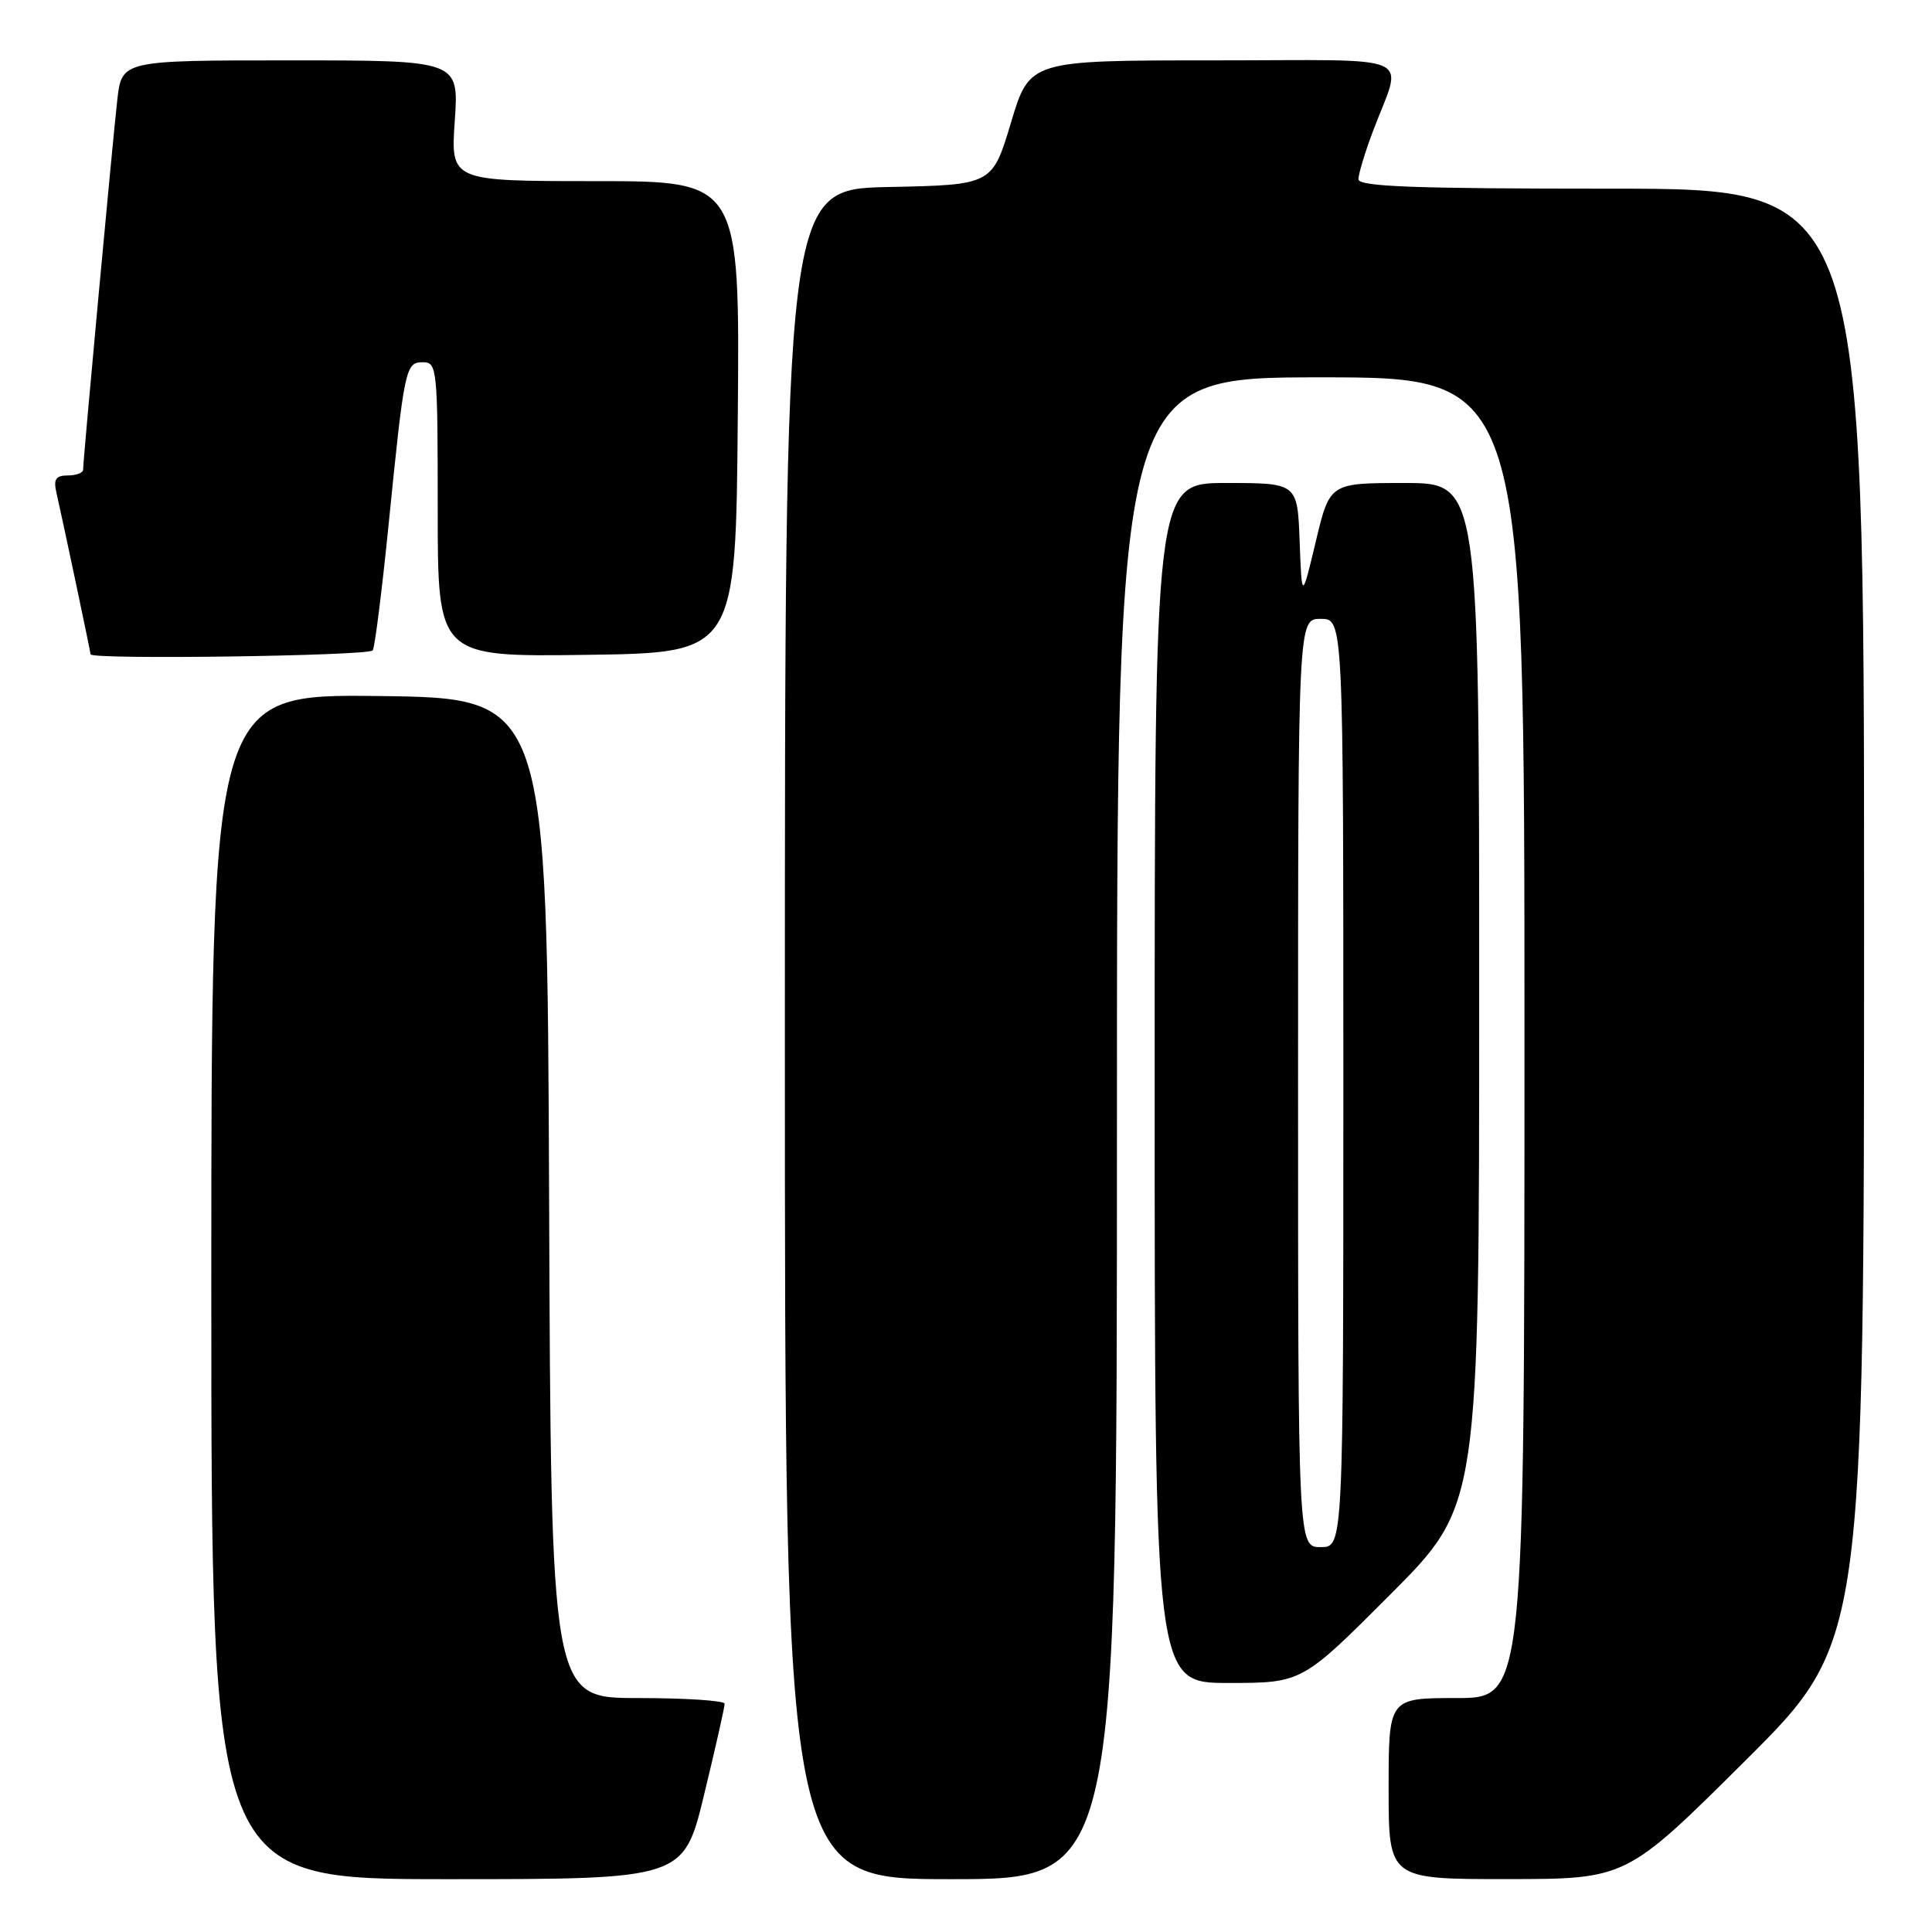 <?xml version="1.0" encoding="UTF-8" standalone="no"?>
<!DOCTYPE svg PUBLIC "-//W3C//DTD SVG 1.1//EN" "http://www.w3.org/Graphics/SVG/1.1/DTD/svg11.dtd" >
<svg xmlns="http://www.w3.org/2000/svg" xmlns:xlink="http://www.w3.org/1999/xlink" version="1.1" viewBox="0 0 256 256">
 <g >
 <path fill="currentColor"
d=" M 93.31 237.75 C 94.81 231.56 96.03 226.16 96.02 225.75 C 96.01 225.34 90.83 225.00 84.51 225.00 C 73.01 225.00 73.01 225.00 72.76 158.75 C 72.50 92.50 72.50 92.50 50.25 92.23 C 28.00 91.96 28.00 91.96 28.00 170.48 C 28.00 249.00 28.00 249.00 59.29 249.00 C 90.59 249.00 90.59 249.00 93.31 237.75 Z  M 148.00 149.50 C 148.00 50.00 148.00 50.00 175.00 50.00 C 202.00 50.00 202.00 50.00 202.00 137.50 C 202.00 225.00 202.00 225.00 193.00 225.00 C 184.00 225.00 184.00 225.00 184.00 237.00 C 184.00 249.00 184.00 249.00 199.75 248.99 C 215.50 248.98 215.50 248.98 231.25 233.31 C 247.00 217.63 247.00 217.63 247.00 121.32 C 247.00 25.00 247.00 25.00 213.50 25.00 C 187.37 25.00 180.00 24.73 180.00 23.75 C 180.00 23.06 180.85 20.25 181.88 17.50 C 185.88 6.83 188.48 8.00 160.78 8.00 C 136.43 8.00 136.43 8.00 133.96 16.25 C 131.48 24.50 131.48 24.50 117.74 24.78 C 104.00 25.06 104.00 25.06 104.00 137.03 C 104.00 249.00 104.00 249.00 126.00 249.00 C 148.00 249.00 148.00 249.00 148.00 149.50 Z  M 184.27 211.23 C 196.00 199.47 196.00 199.47 196.00 131.73 C 196.00 64.00 196.00 64.00 186.10 64.00 C 176.20 64.00 176.20 64.00 174.35 71.75 C 172.50 79.50 172.50 79.50 172.21 71.75 C 171.92 64.00 171.92 64.00 162.46 64.00 C 153.00 64.00 153.00 64.00 153.00 143.50 C 153.00 223.00 153.00 223.00 162.77 223.00 C 172.53 223.00 172.53 223.00 184.27 211.23 Z  M 49.39 86.18 C 49.67 85.73 50.59 78.42 51.45 69.93 C 53.59 48.60 53.72 48.00 56.05 48.00 C 57.92 48.00 58.00 48.82 58.00 67.52 C 58.00 87.04 58.00 87.04 77.75 86.77 C 97.50 86.50 97.50 86.50 97.76 55.25 C 98.03 24.00 98.03 24.00 78.87 24.00 C 59.71 24.00 59.71 24.00 60.26 16.00 C 60.81 8.00 60.81 8.00 38.48 8.00 C 16.14 8.00 16.14 8.00 15.54 13.25 C 14.94 18.53 11.02 60.85 11.01 62.25 C 11.00 62.66 10.09 63.00 8.98 63.00 C 7.40 63.00 7.07 63.49 7.47 65.25 C 8.40 69.35 12.00 86.40 12.00 86.70 C 12.00 87.43 48.94 86.91 49.39 86.18 Z  M 172.00 143.50 C 172.00 82.00 172.00 82.00 175.00 82.00 C 178.00 82.00 178.00 82.00 178.00 143.50 C 178.00 205.00 178.00 205.00 175.00 205.00 C 172.00 205.00 172.00 205.00 172.00 143.50 Z "/>
</g>
</svg>